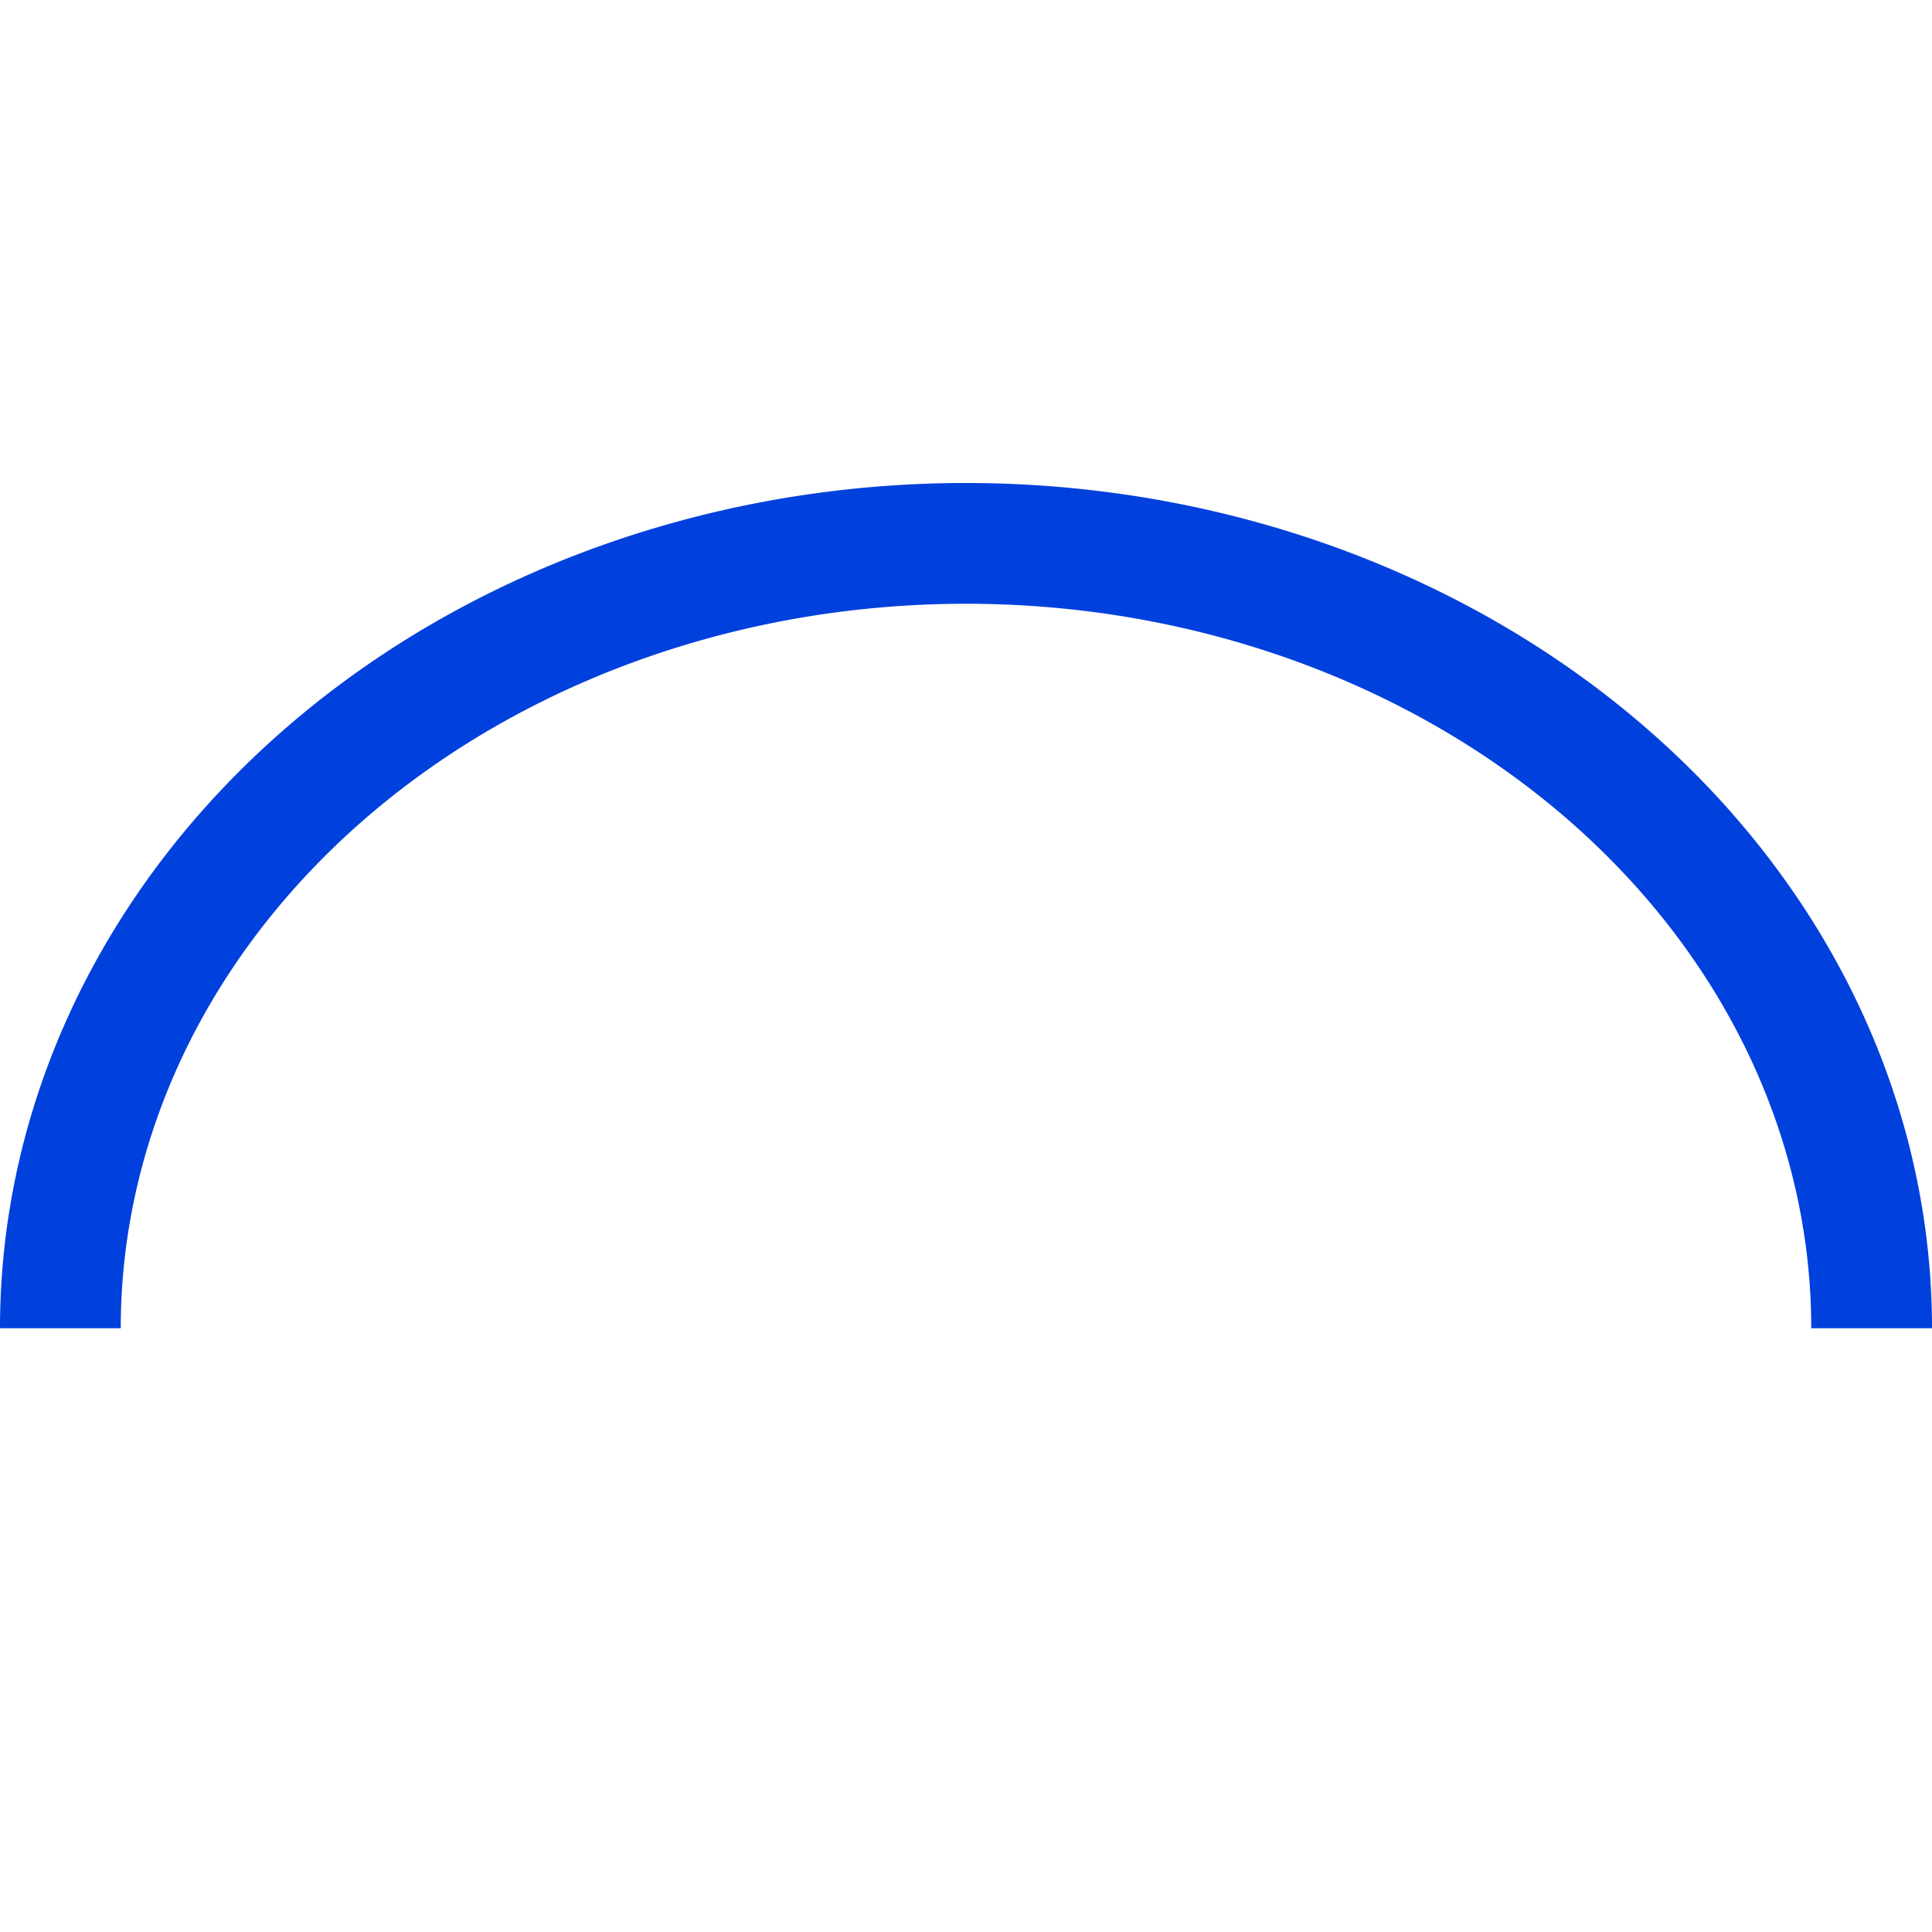 <svg viewBox="0 0 16 16" xmlns="http://www.w3.org/2000/svg" xmlns:xlink="http://www.w3.org/1999/xlink"><linearGradient id="a" gradientUnits="userSpaceOnUse" x1="-16.525" x2="-16.322" y1="-.102" y2="-7.017"><stop offset="0" stop-color="#0040dd"/><stop offset="1" stop-color="#0a84ff"/></linearGradient><path d="m0 11a8 7 0 0 1 8-7 8 7 0 0 1 8 7h-1a7 6 0 0 0 -7-6 7 6 0 0 0 -7 6z" fill="url(#a)"/></svg>